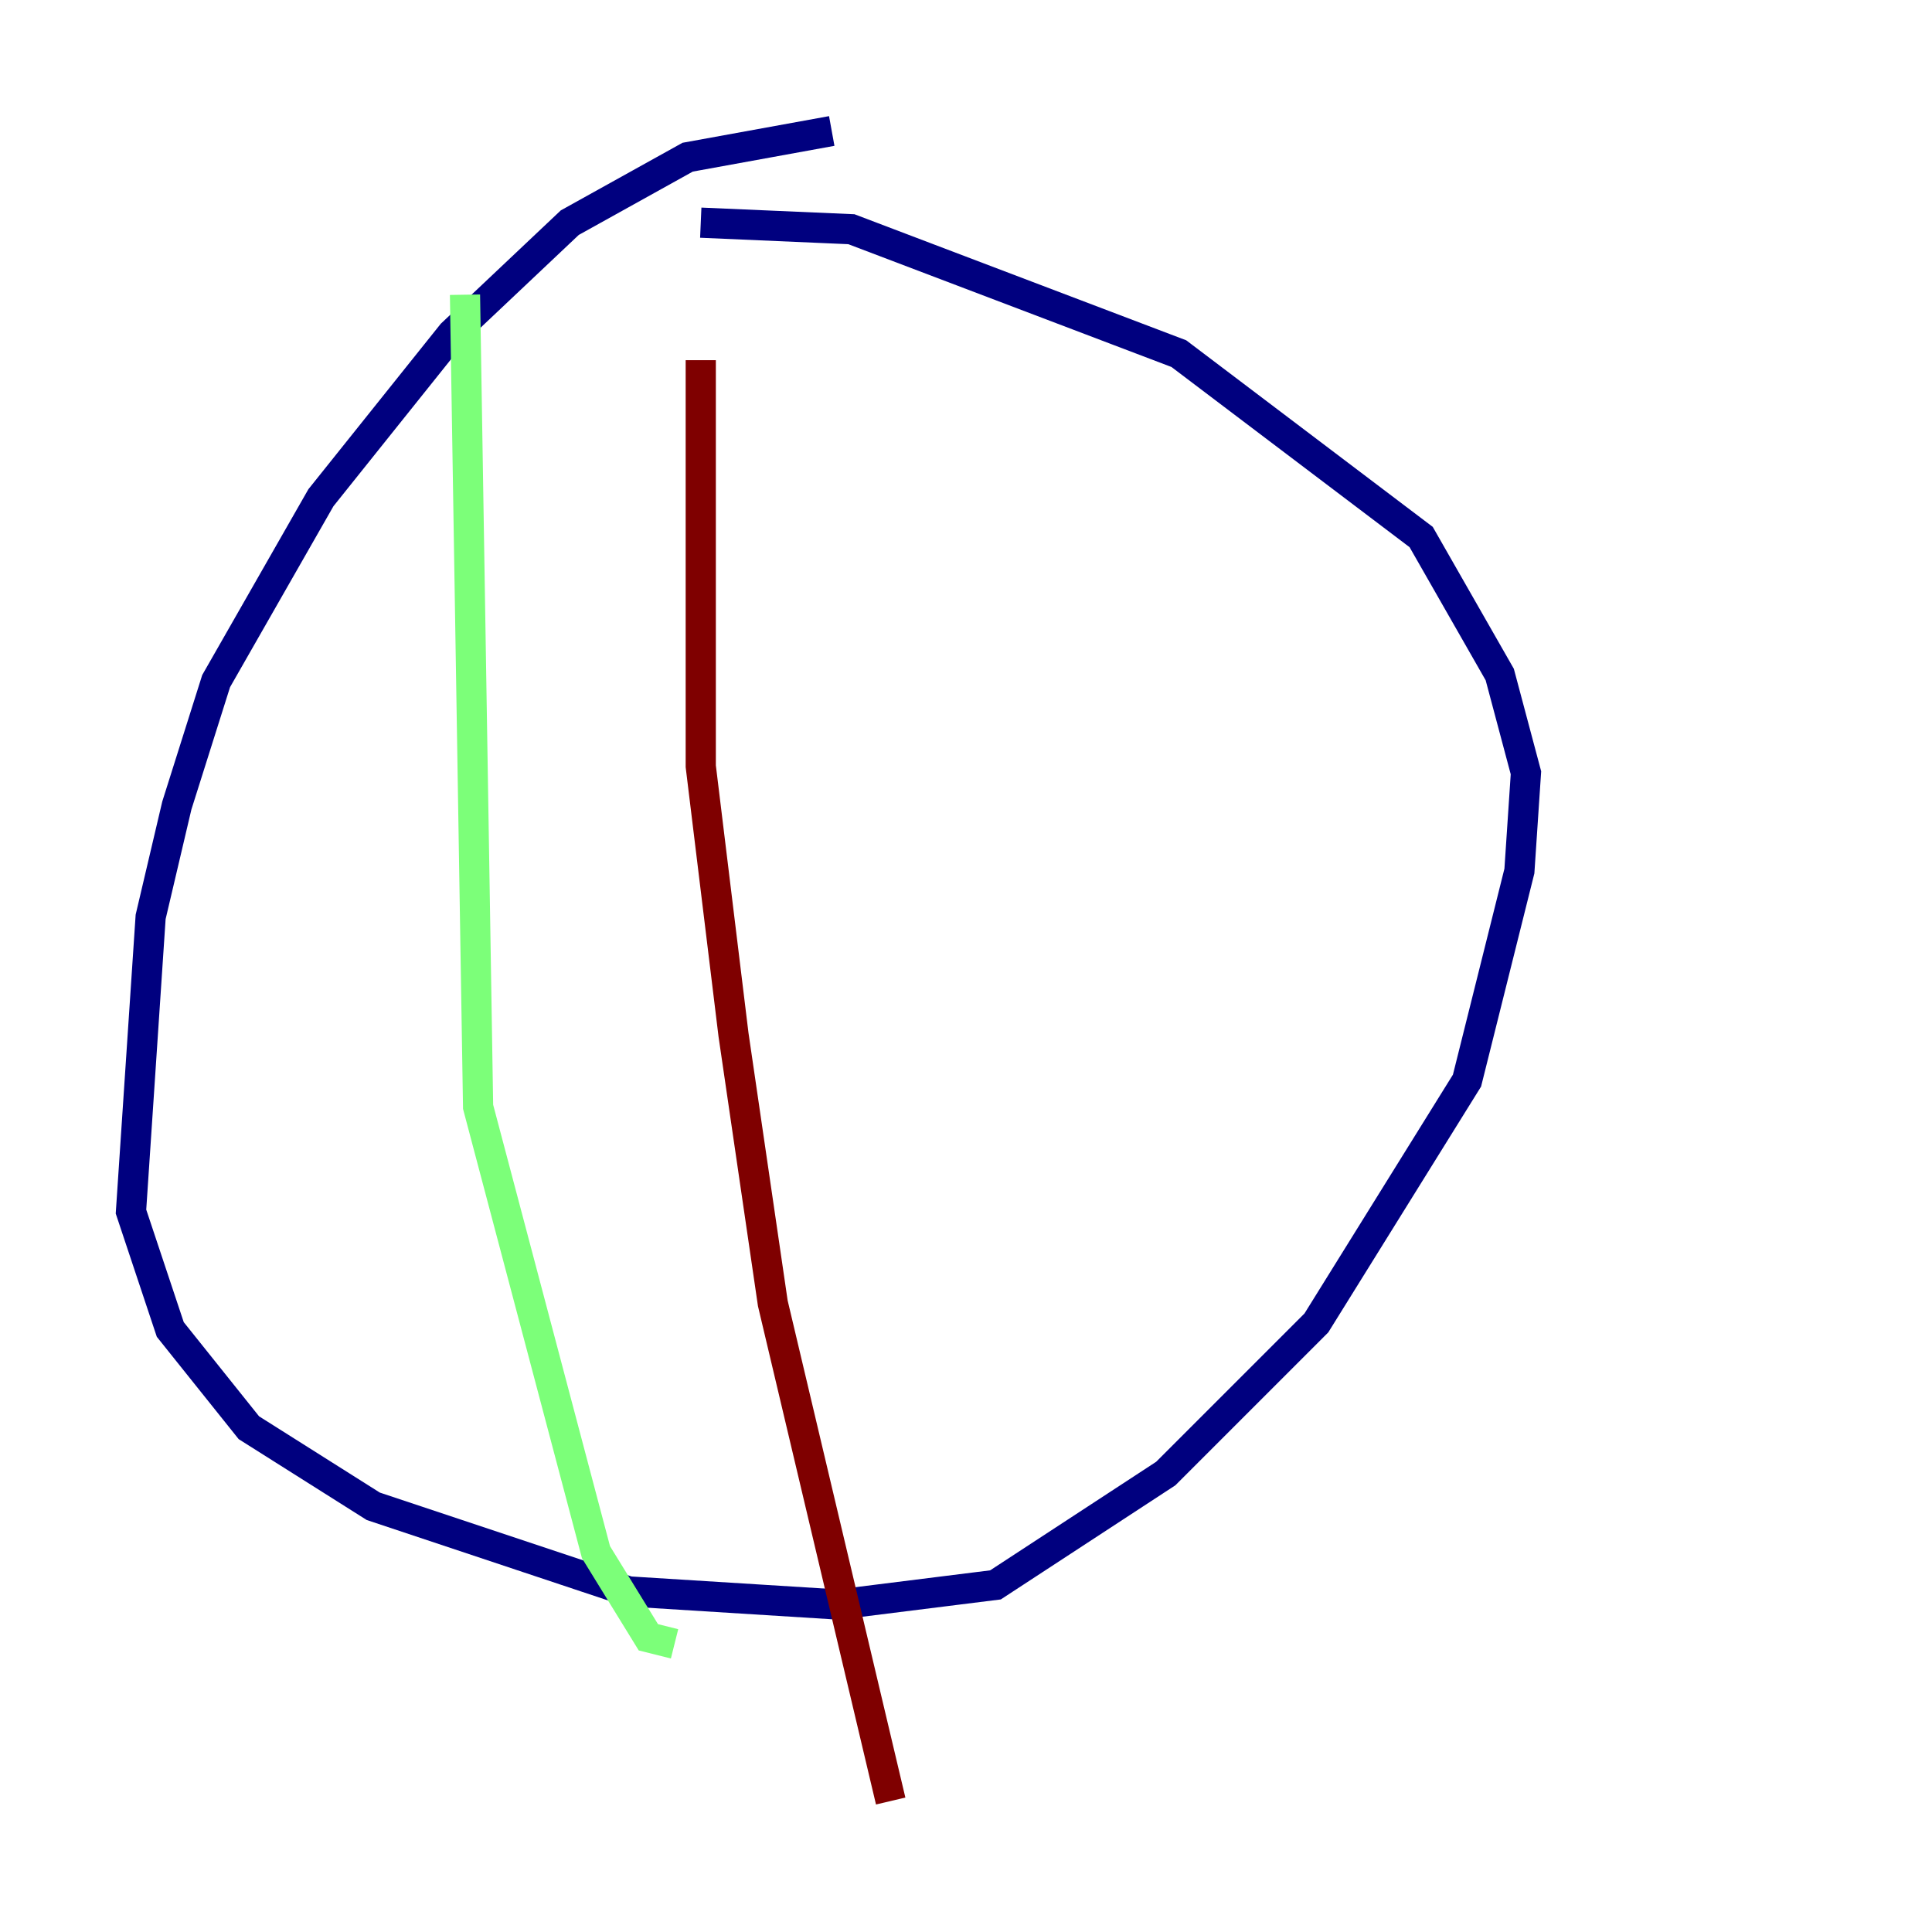 <?xml version="1.0" encoding="utf-8" ?>
<svg baseProfile="tiny" height="128" version="1.2" viewBox="0,0,128,128" width="128" xmlns="http://www.w3.org/2000/svg" xmlns:ev="http://www.w3.org/2001/xml-events" xmlns:xlink="http://www.w3.org/1999/xlink"><defs /><polyline fill="none" points="55.105,8.678 45.559,10.414 37.749,14.752 29.939,22.129 21.261,32.976 14.319,45.125 11.715,53.37 9.98,60.746 8.678,80.271 11.281,88.081 16.488,94.59 24.732,99.797 41.654,105.437 55.539,106.305 65.953,105.003 77.234,97.627 87.214,87.647 97.193,71.593 100.664,57.709 101.098,51.2 99.363,44.691 94.156,35.58 78.102,23.43 56.407,15.186 46.427,14.752" stroke="#00007f" stroke-width="2" /><polyline fill="none" points="30.807,19.525 31.675,73.329 39.485,102.834 42.956,108.475 44.691,108.909" stroke="#7cff79" stroke-width="2" /><polyline fill="none" points="46.427,23.864 46.427,50.766 48.597,68.556 51.2,86.346 59.01,119.322" stroke="#7f0000" stroke-width="2" /></svg>